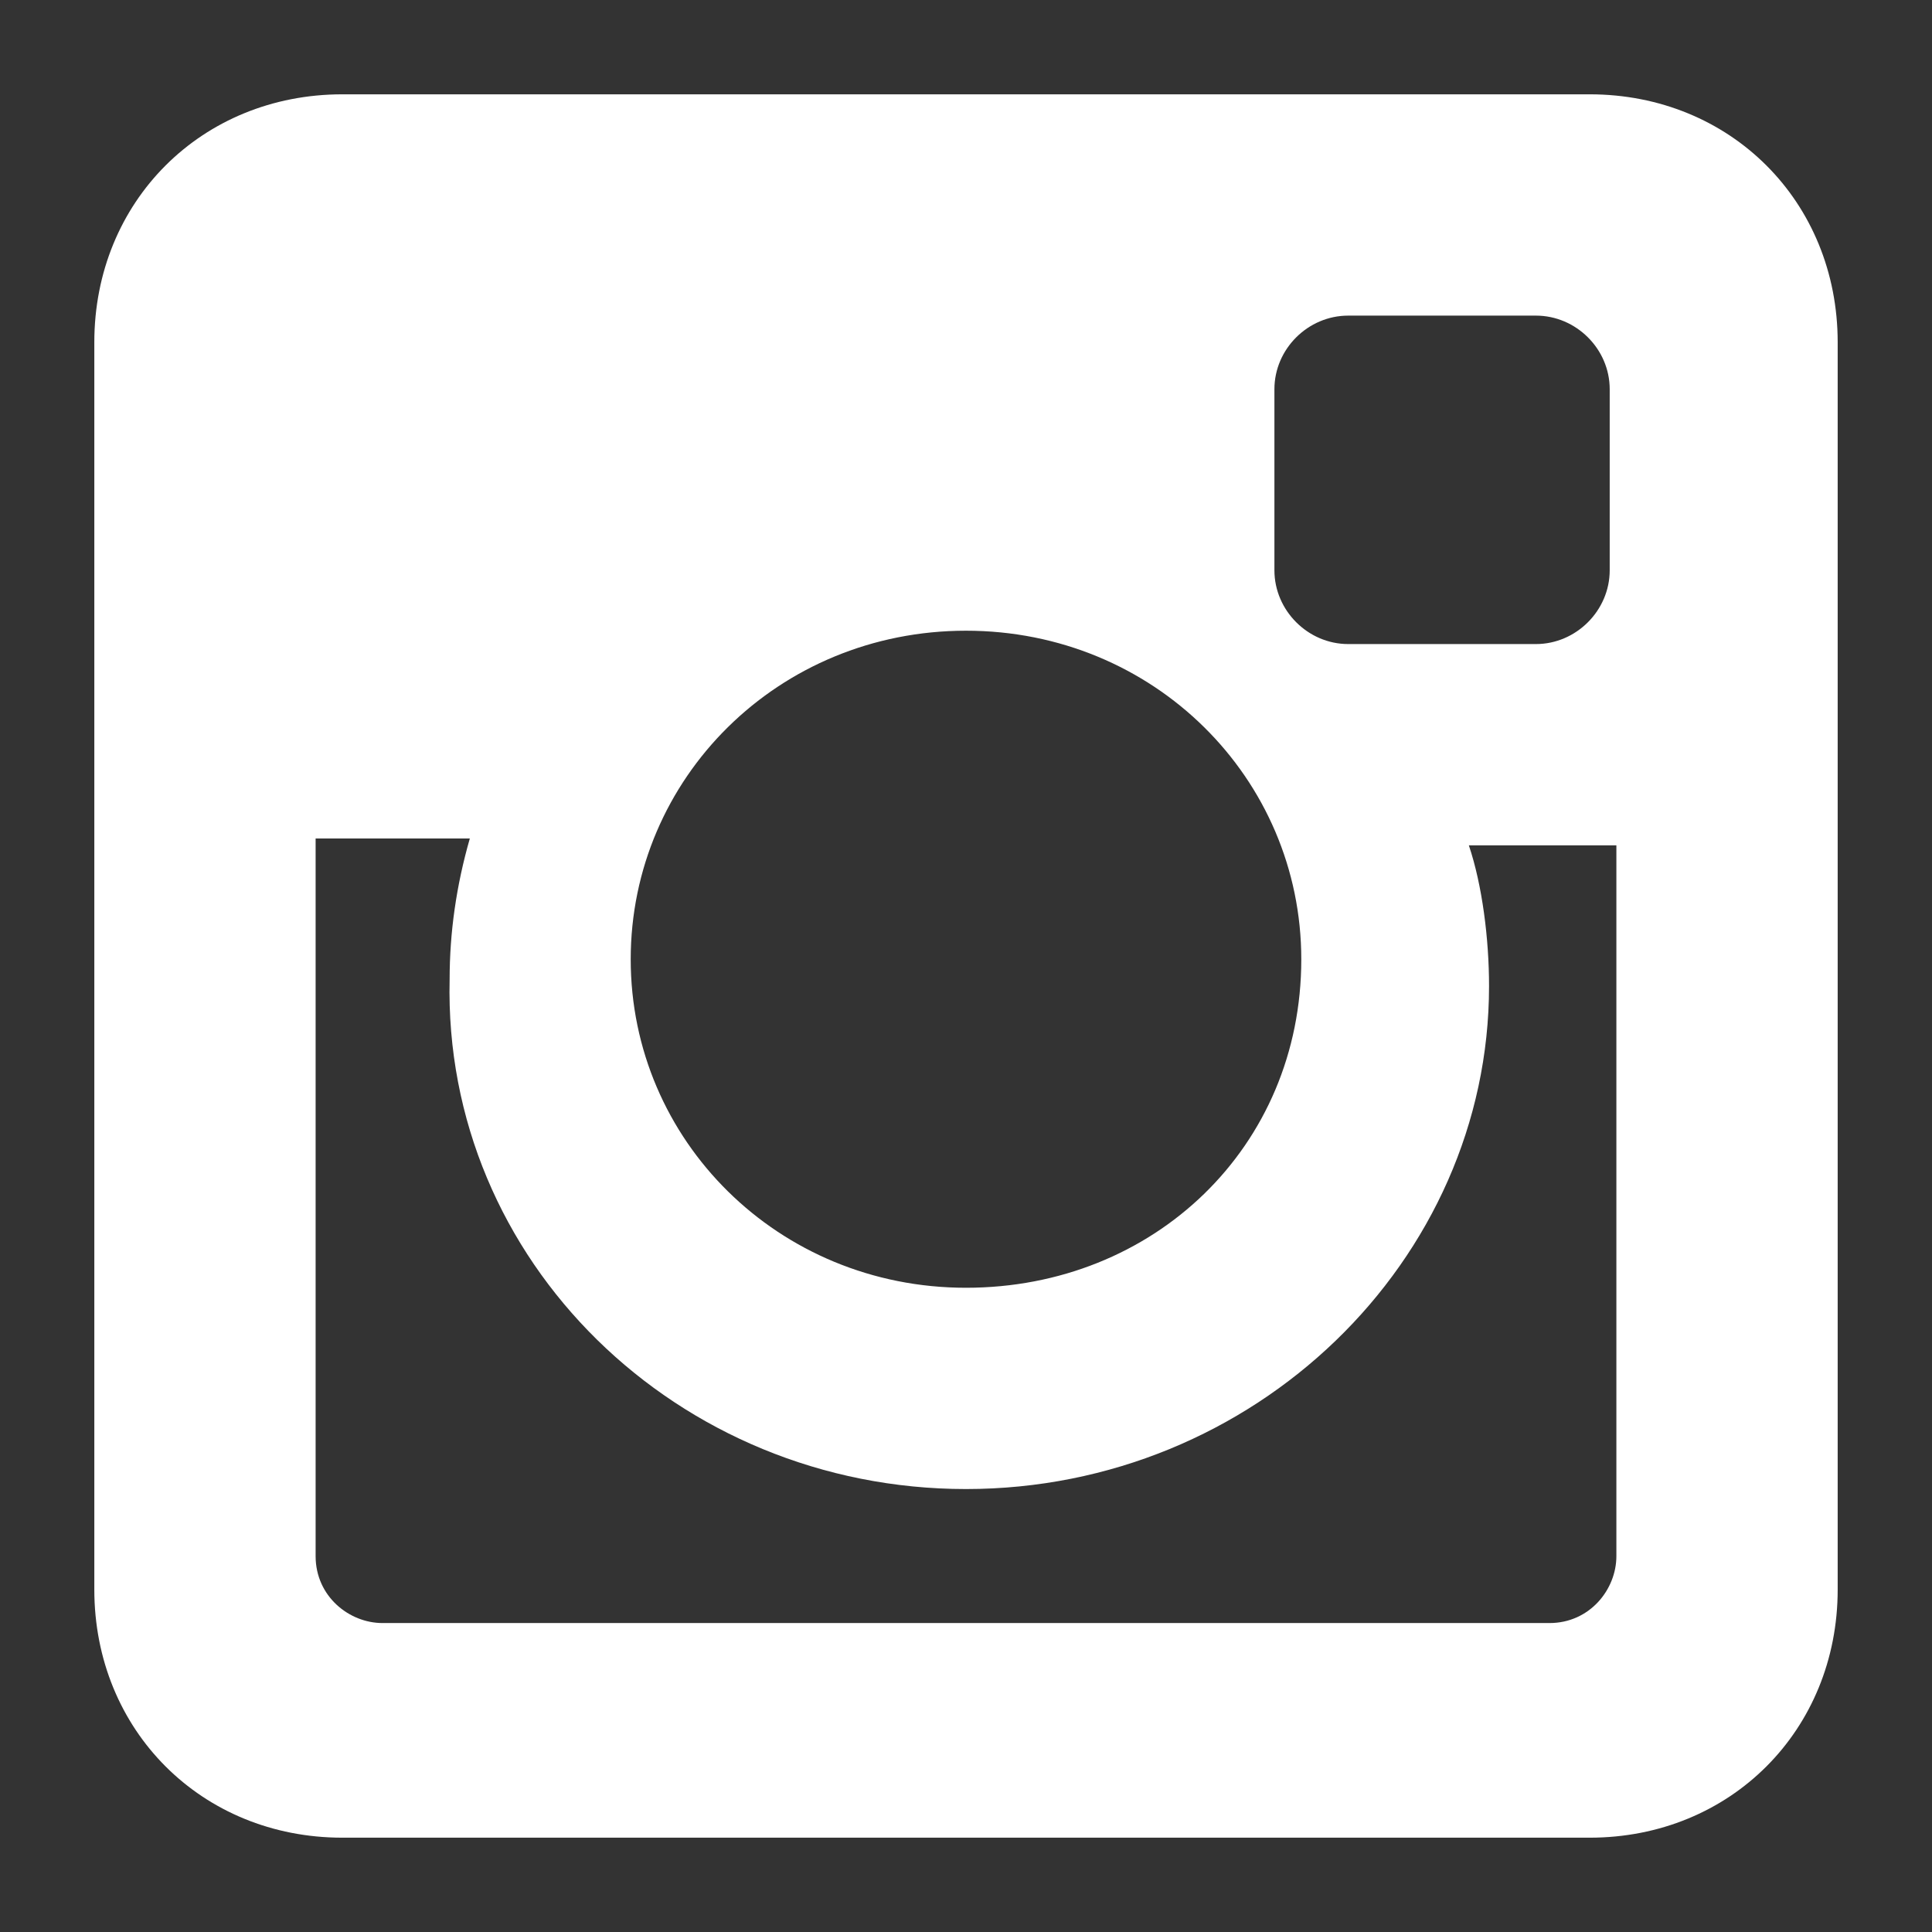 <svg width="11" height="11" viewBox="0 0 11 11" fill="none" xmlns="http://www.w3.org/2000/svg">
<rect x="0" y="0" width="11" height="11" fill="#333333" stroke="none"/>
<path d="M9.051 0.537H1.949C1.148 0.537 0.537 1.147 0.537 1.949V9.05C0.537 9.852 1.148 10.463 1.949 10.463H9.051C9.852 10.463 10.463 9.852 10.463 9.05V1.949C10.463 1.147 9.852 0.537 9.051 0.537ZM5.5 8.478C7.142 8.478 8.478 7.18 8.478 5.614C8.478 5.347 8.44 5.042 8.363 4.813H9.203V8.86C9.203 9.05 9.051 9.241 8.822 9.241H2.178C1.988 9.241 1.797 9.089 1.797 8.86V4.774H2.675C2.598 5.042 2.56 5.309 2.56 5.576C2.522 7.18 3.858 8.478 5.5 8.478ZM5.5 7.332C4.431 7.332 3.591 6.492 3.591 5.462C3.591 4.431 4.431 3.591 5.5 3.591C6.569 3.591 7.409 4.431 7.409 5.462C7.409 6.531 6.569 7.332 5.5 7.332ZM9.165 3.247C9.165 3.476 8.974 3.667 8.745 3.667H7.676C7.447 3.667 7.256 3.476 7.256 3.247V2.216C7.256 1.987 7.447 1.797 7.676 1.797H8.745C8.974 1.797 9.165 1.987 9.165 2.216V3.247Z" fill="white"/>
</svg>
